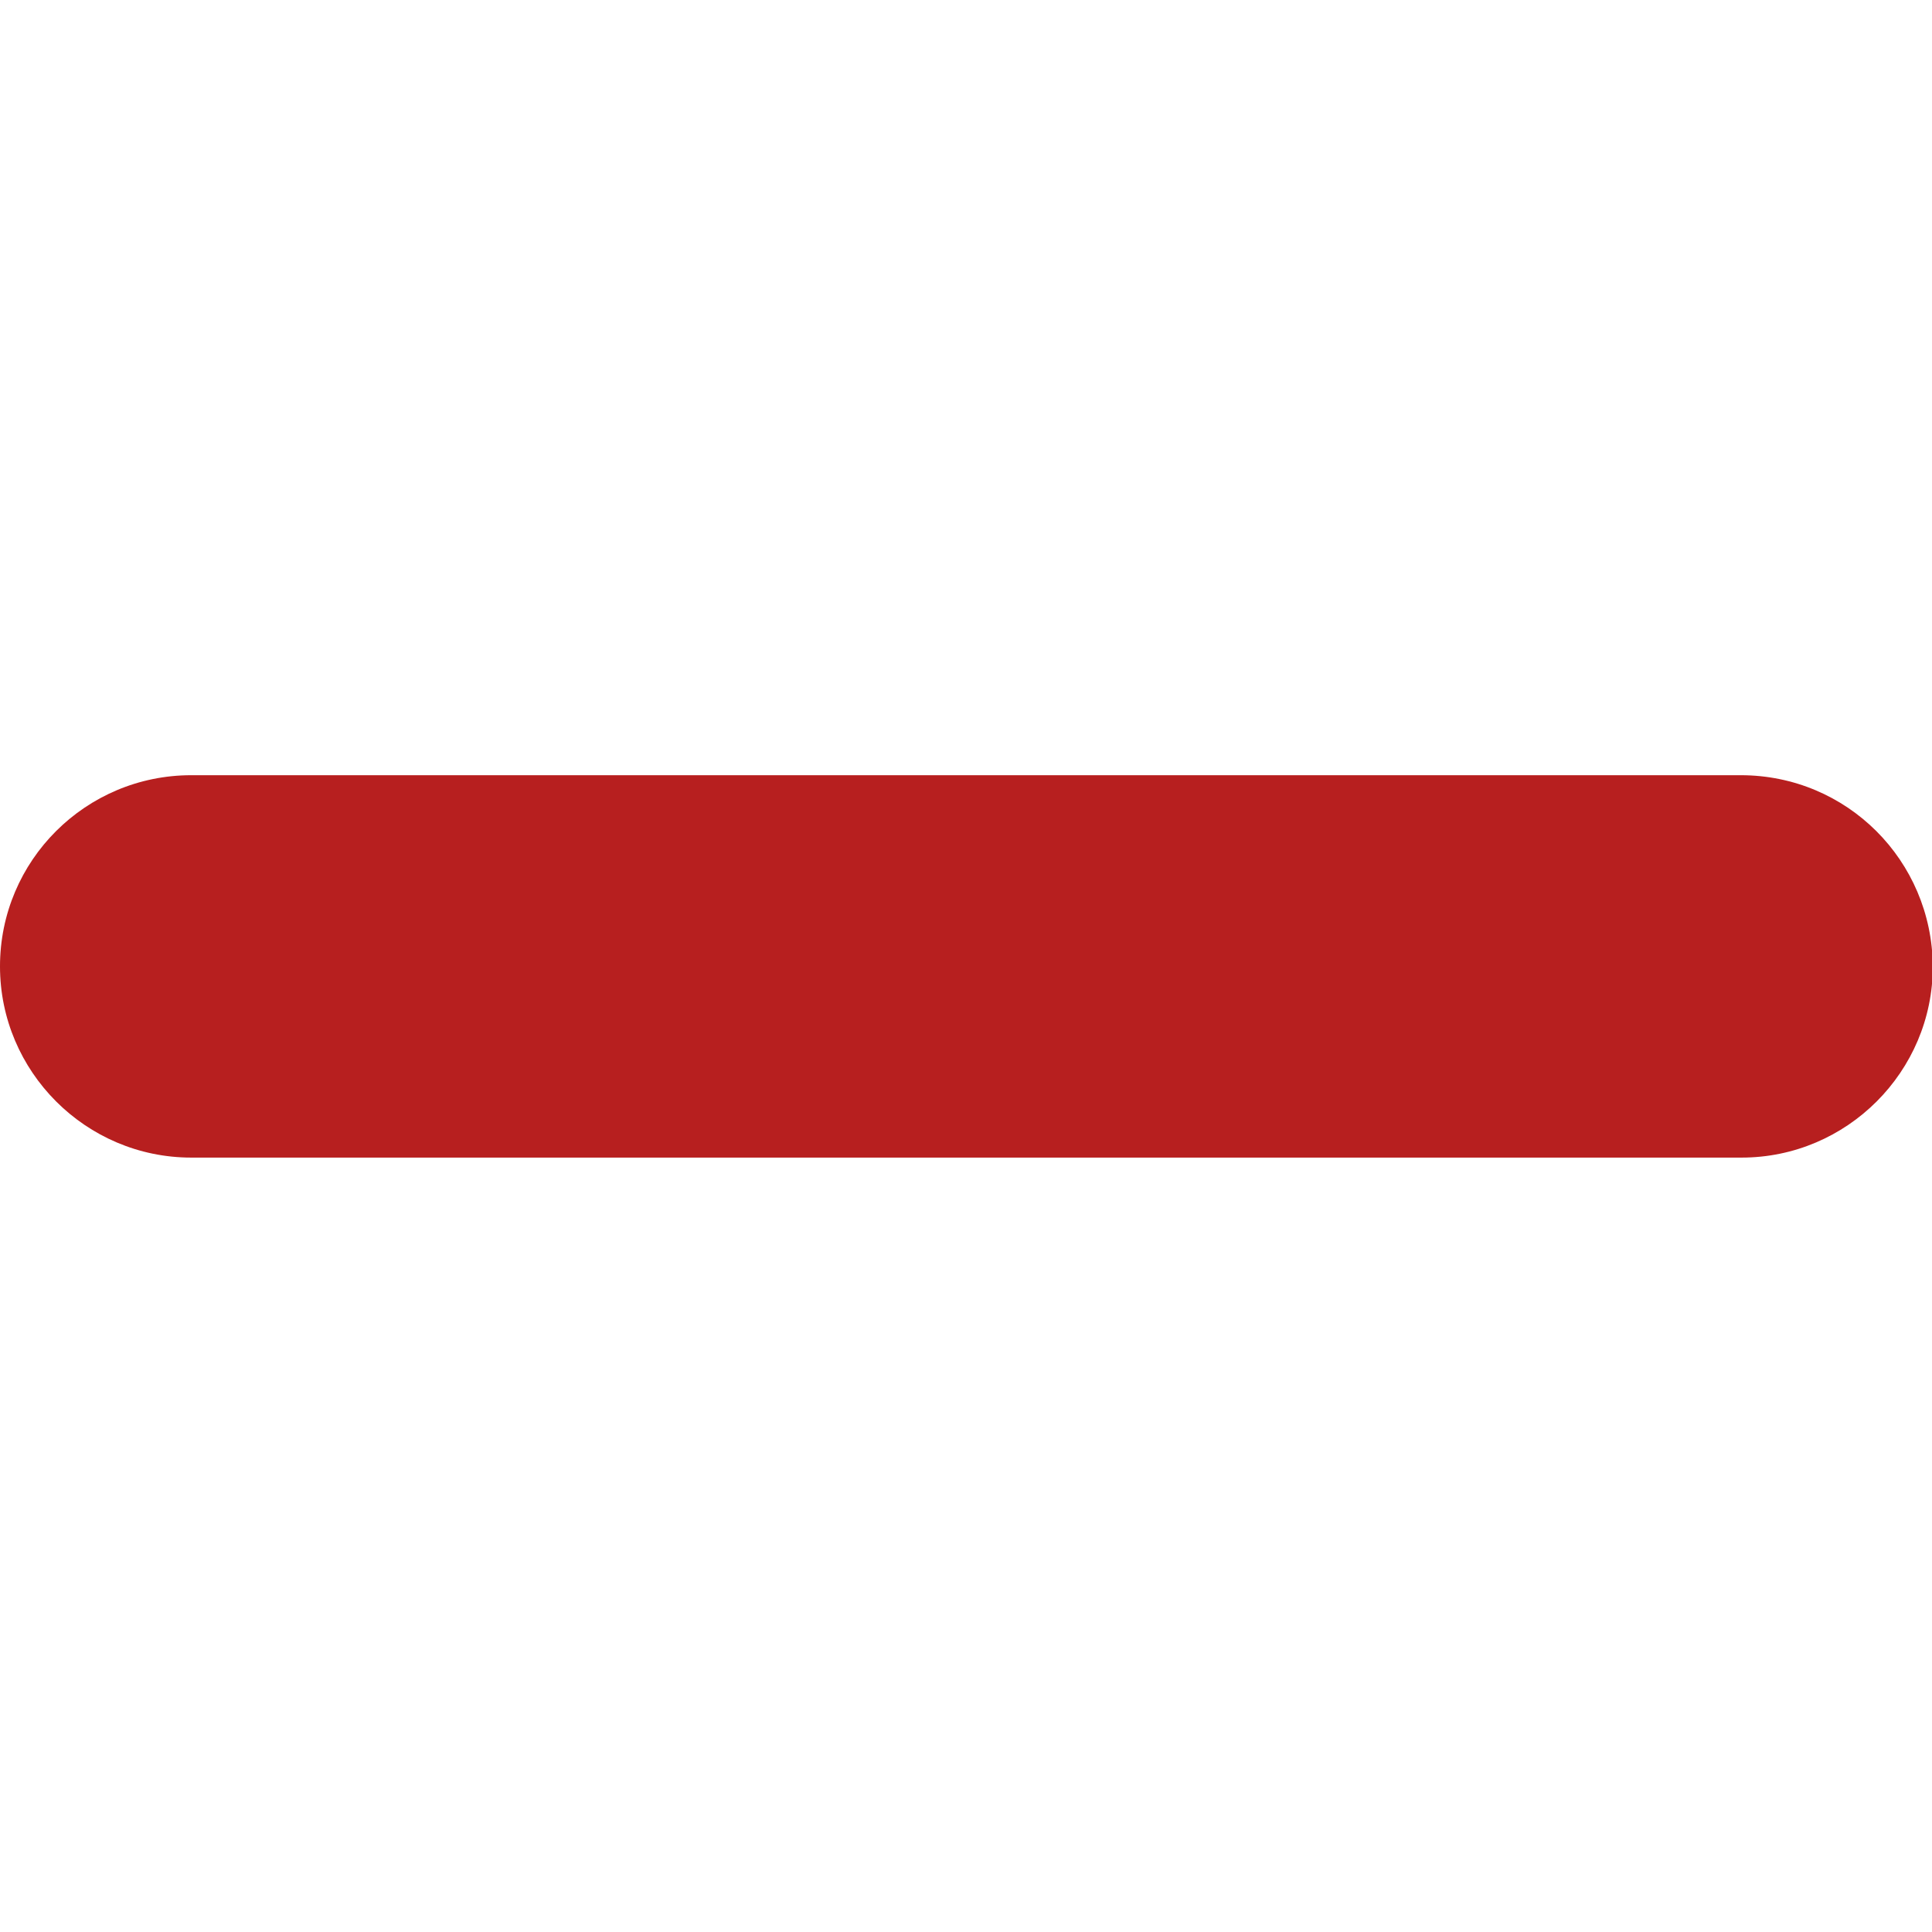<?xml version="1.0" encoding="utf-8"?>
<!-- Generator: Adobe Illustrator 27.1.0, SVG Export Plug-In . SVG Version: 6.00 Build 0)  -->
<svg version="1.1" id="Layer_1" xmlns="http://www.w3.org/2000/svg" xmlns:xlink="http://www.w3.org/1999/xlink" x="0px" y="0px"
	 width="240.5px" height="240.5px" viewBox="0 0 240.5 240.5" style="enable-background:new 0 0 240.5 240.5;" xml:space="preserve"
	>
<style type="text/css">
	.st0{fill:#b71f1f;}
</style>
<path class="st0" d="M23.8,144.1C10.7,144.1,0,133.4,0,120.3l0,0c0-13.2,10.7-23.8,23.8-23.8h192.9c13.2,0,23.8,10.6,23.9,23.8l0,0
	c0,13.1-10.7,23.8-23.8,23.8H23.8z"/>
</svg>
